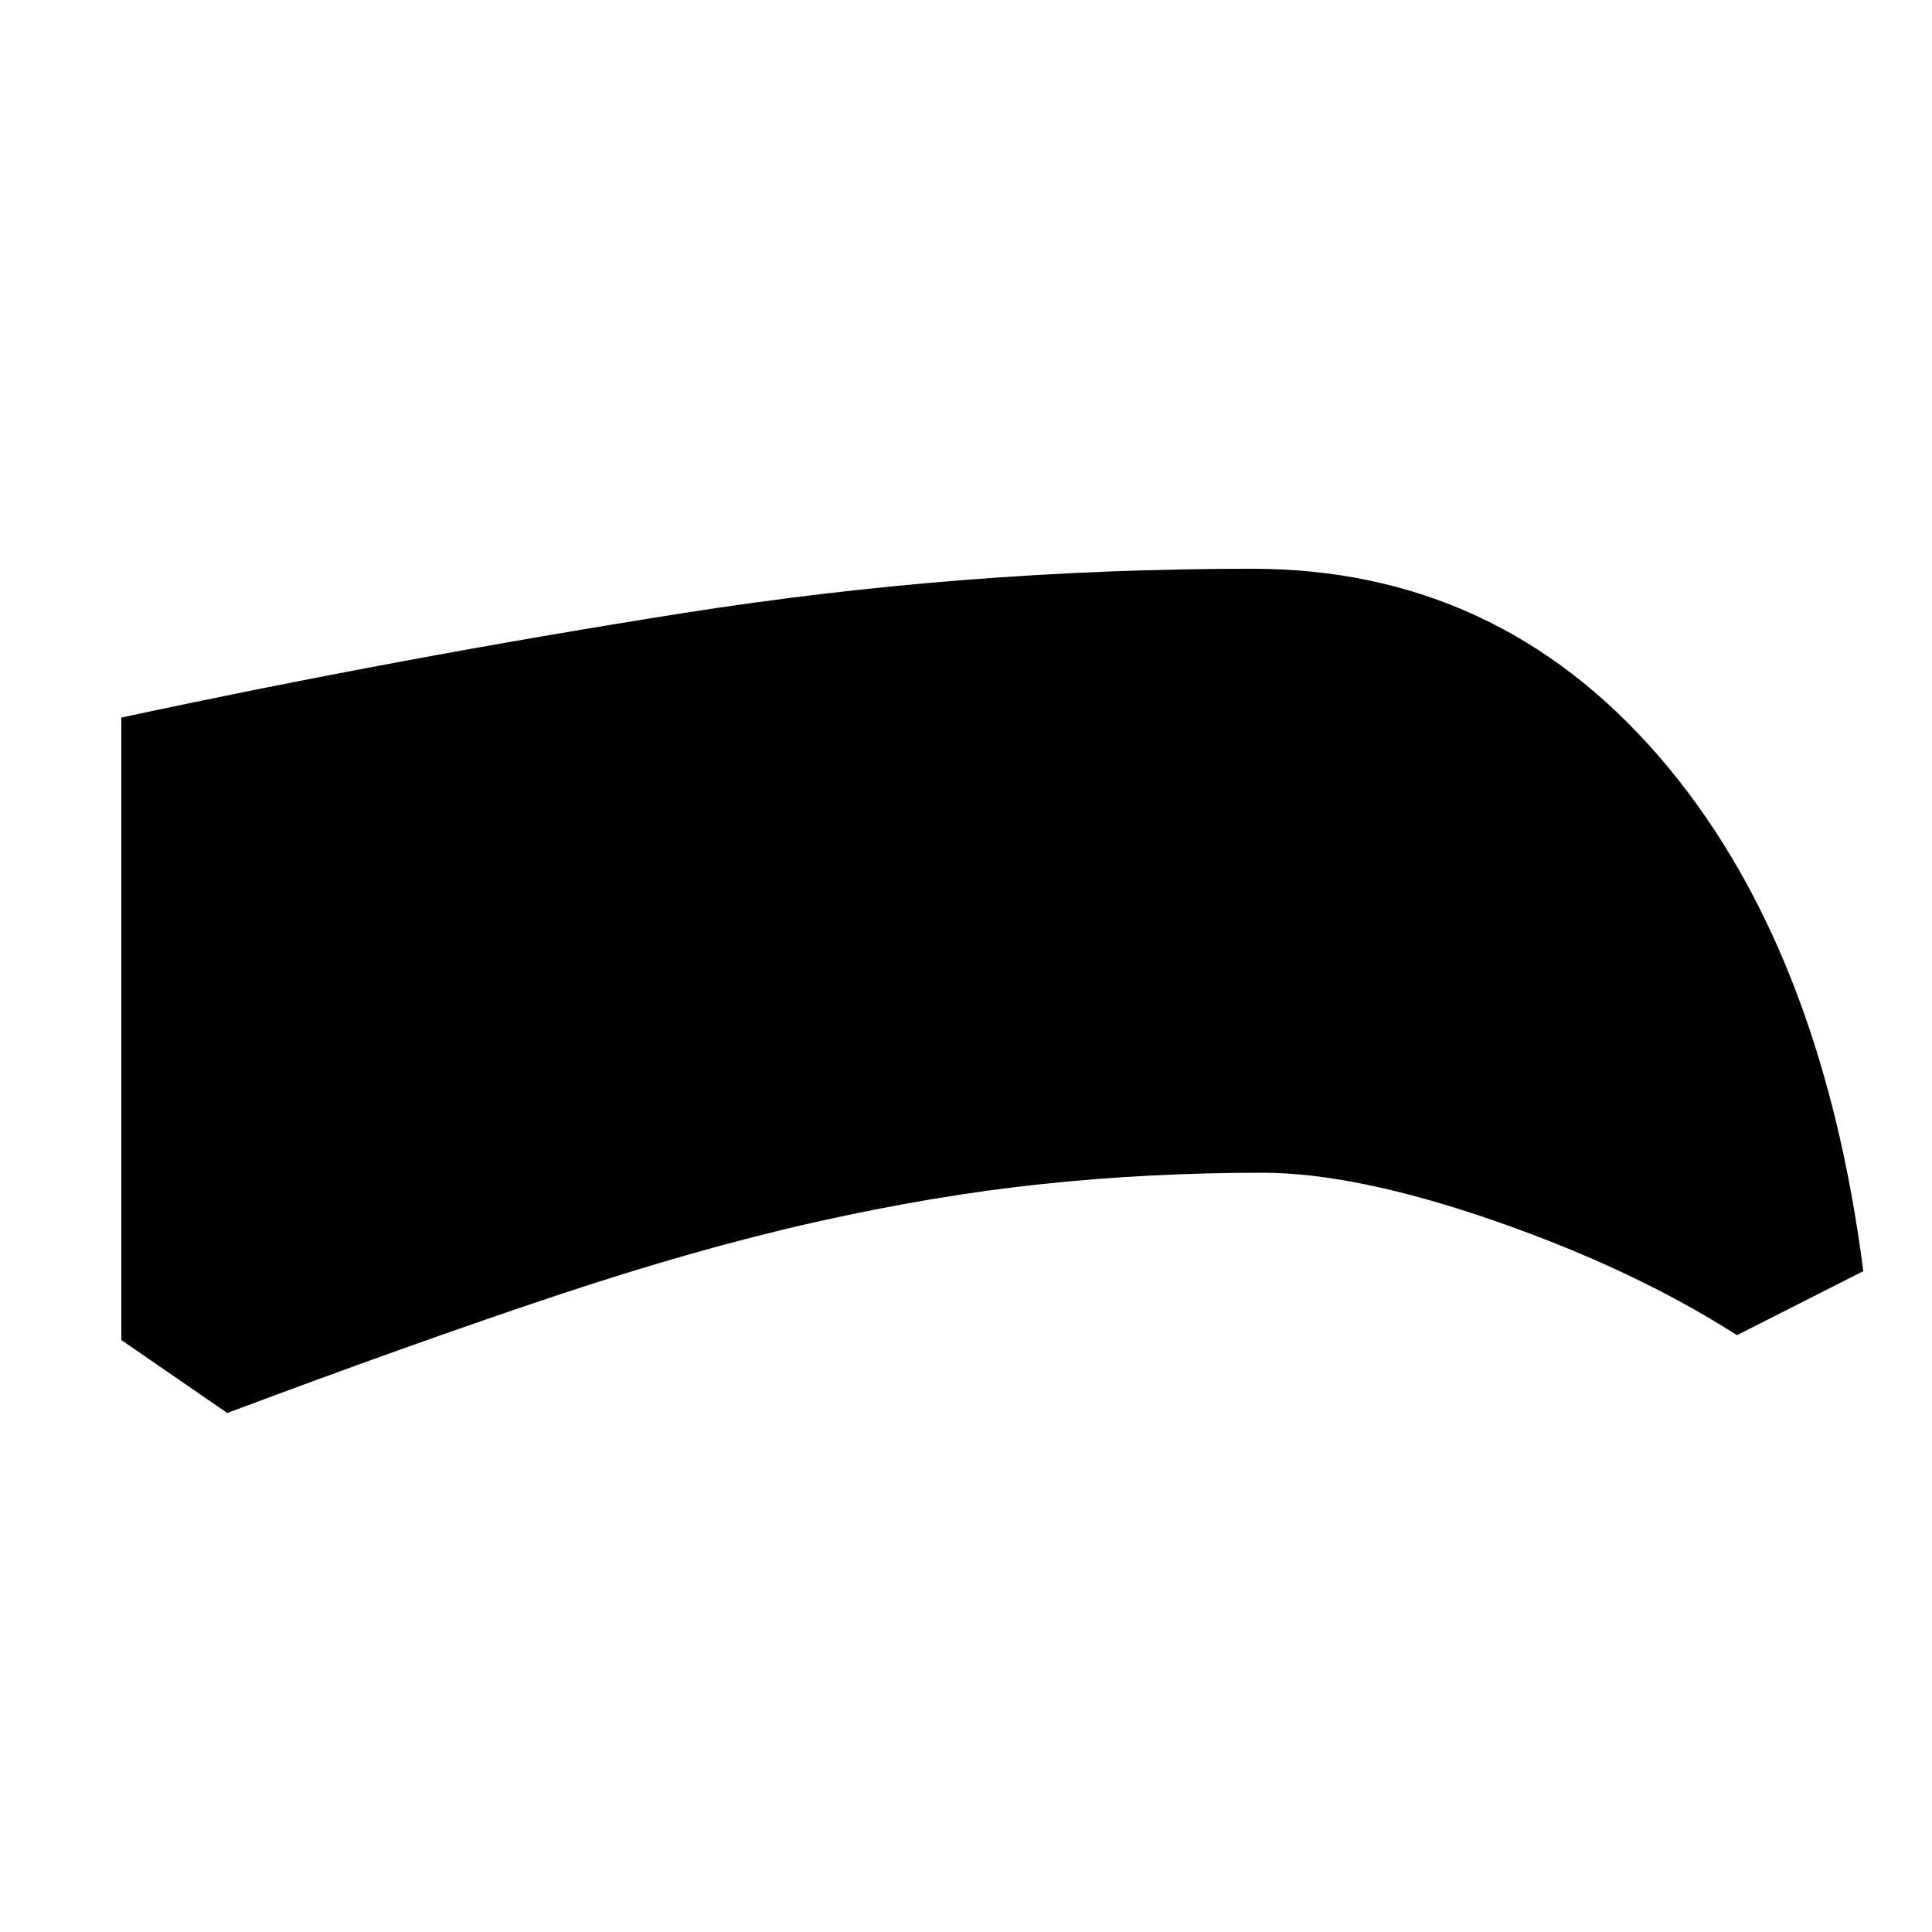 <svg xmlns="http://www.w3.org/2000/svg" height="20" viewBox="0 -960 960 960" width="20"><path d="M627.15-377.28q-55.98 0-109.32 5.62-53.35 5.62-112.44 18.86-59.09 13.23-129.79 36.83-70.71 23.6-162.67 58.08l-52.65-36.26v-309.29q138.85-29.76 278.82-51.85 139.97-22.1 283.05-22.1 121.54 0 202.15 93.22 80.61 93.21 101.57 255.8l-62.76 31.8q-51.63-32.95-120.52-56.83-68.89-23.88-115.44-23.88Zm0-77.76q41.72 0 92.61 13.62t118 42.29q-29.67-98.35-85.4-149.42-55.73-51.08-130.95-51.08-120.21 0-242.93 16.87-122.72 16.87-240.2 41.87v191.09q77.63-30.27 141.67-50.77 64.03-20.5 120.63-32.25 56.59-11.75 111.39-16.98 54.79-5.24 115.18-5.24Zm0 0q-60.39 0-115.18 5.24-54.8 5.23-111.39 16.98-56.6 11.75-120.63 32.25-64.04 20.5-141.67 50.77v-191.09q117.48-25 240.2-41.87 122.72-16.87 242.93-16.87 75.22 0 130.95 51.08 55.73 51.07 85.4 149.42-67.11-28.67-118-42.29-50.89-13.62-92.61-13.62Z"/></svg>